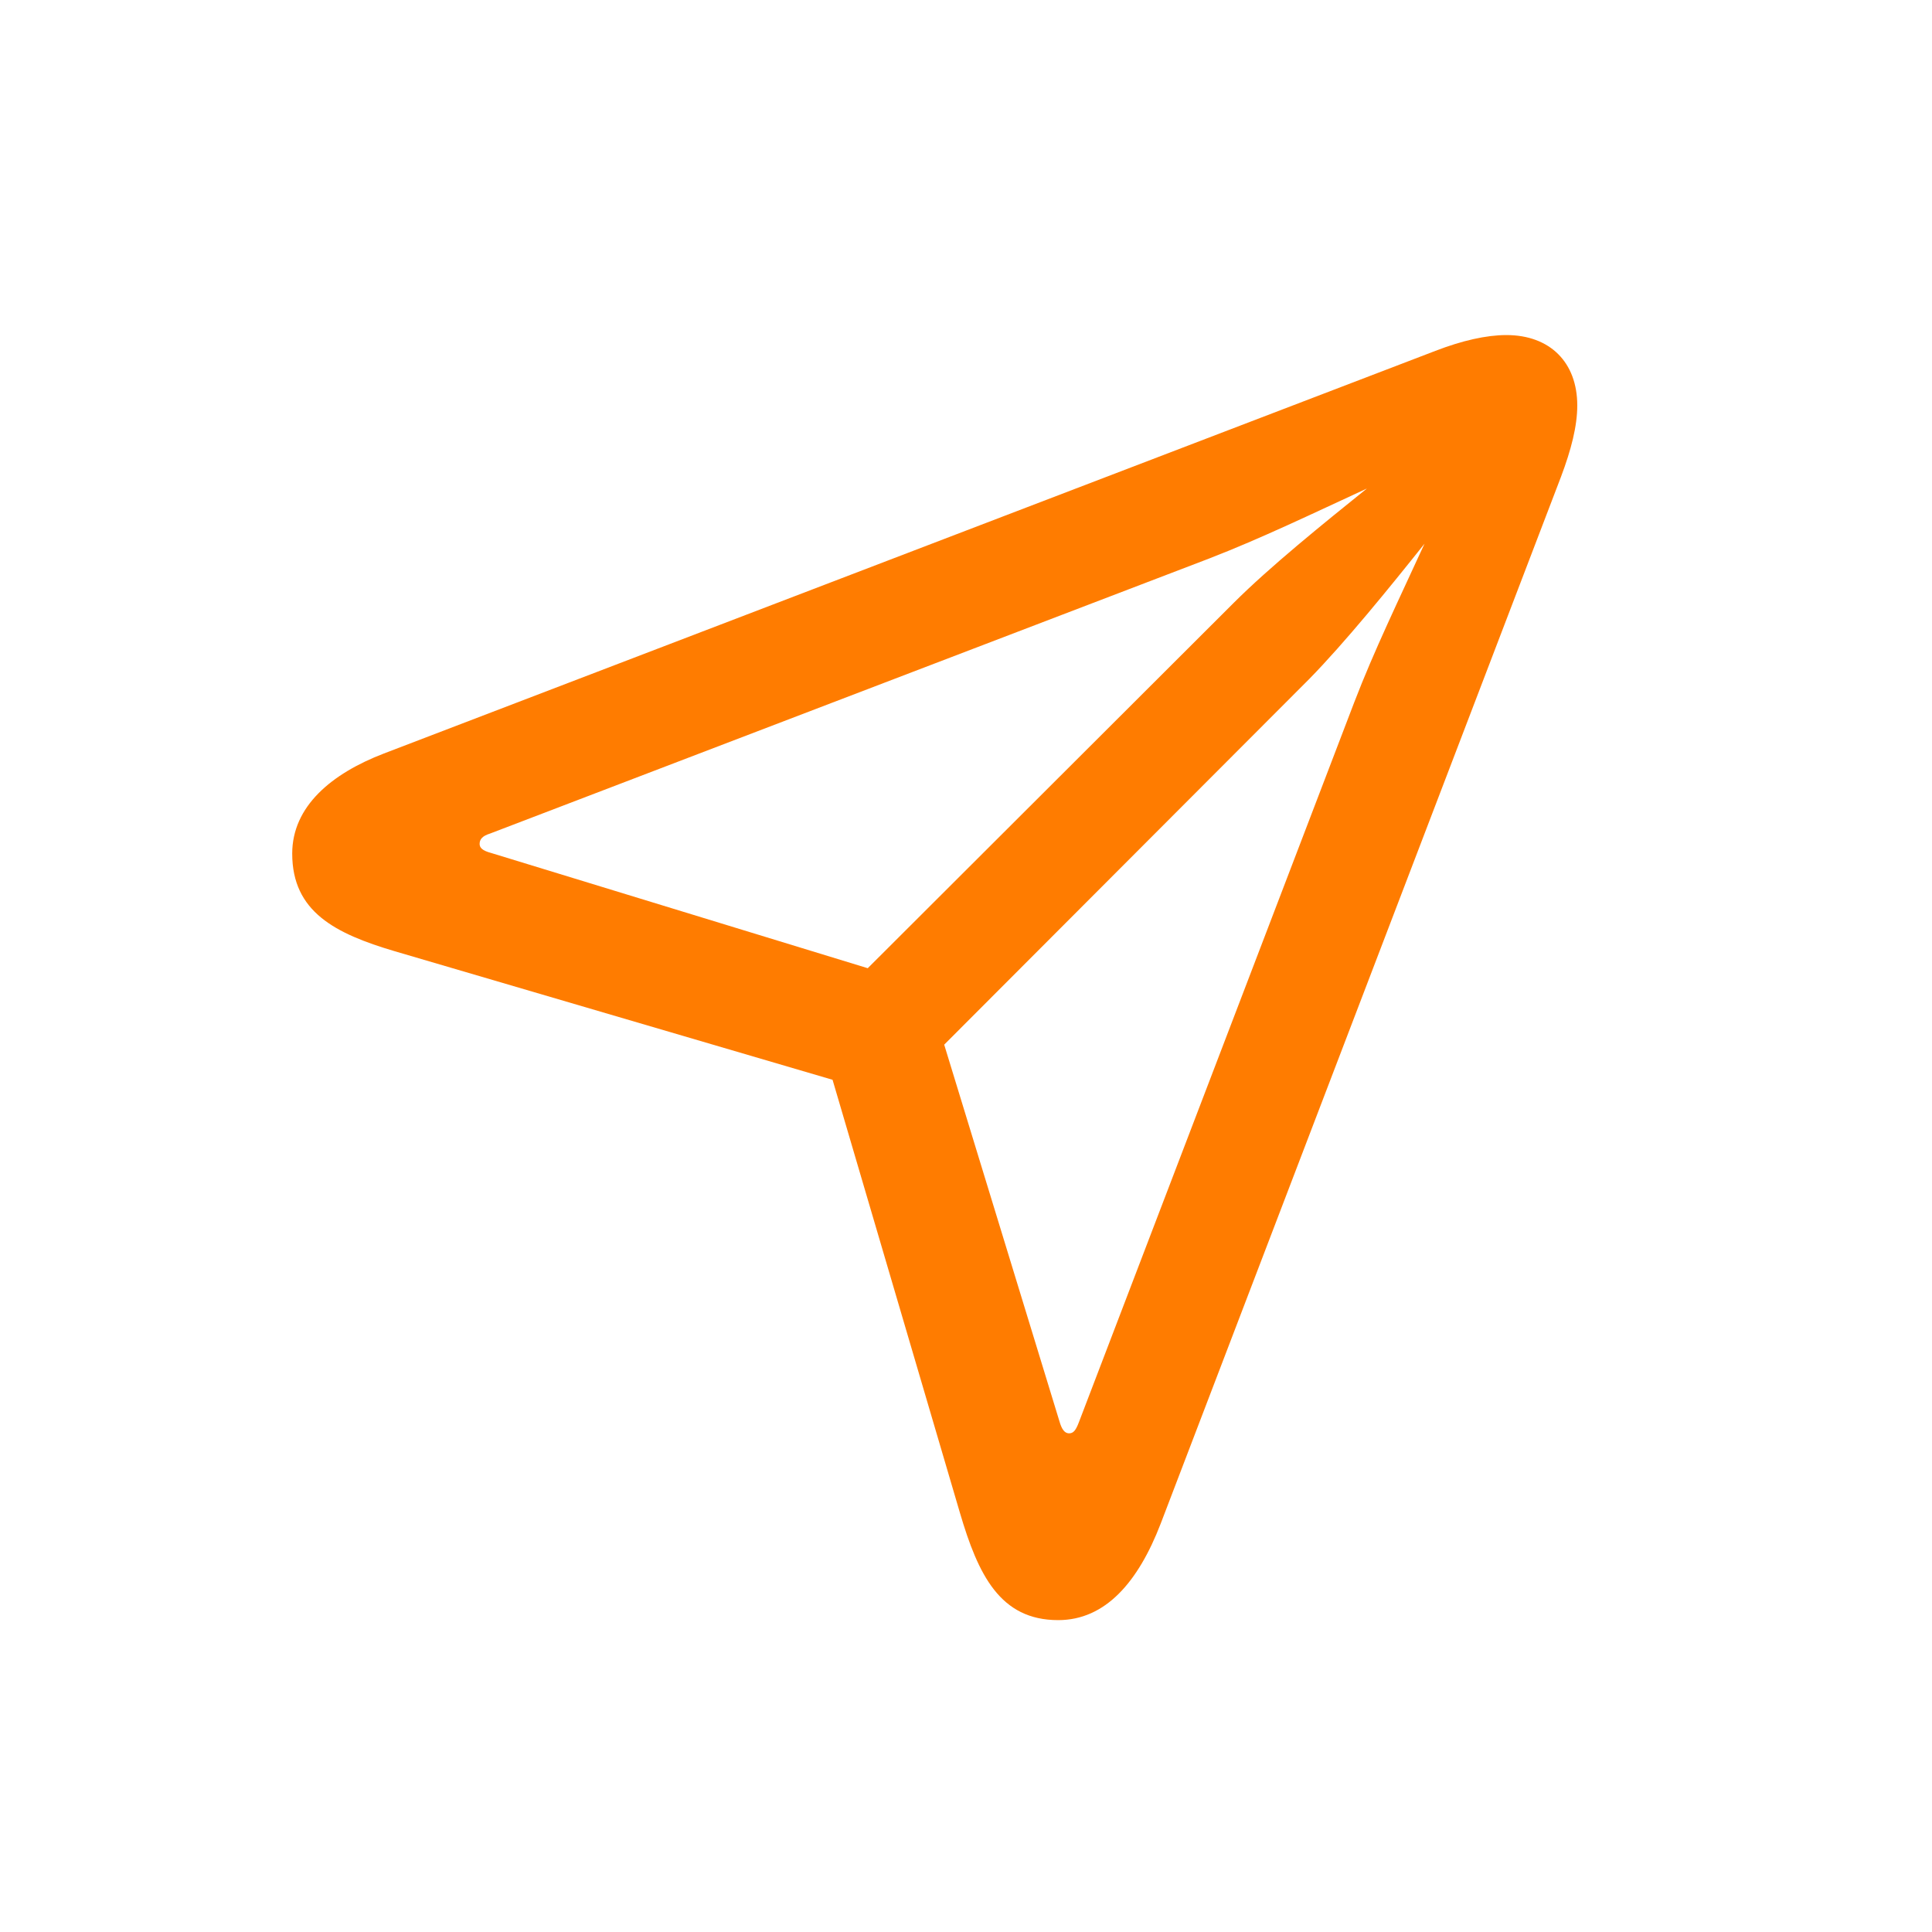 <svg width="28" height="28" viewBox="0 0 28 28" fill="none" xmlns="http://www.w3.org/2000/svg">
<path d="M15.336 23.48C16.021 23.48 16.496 22.927 16.821 22.083L22.622 6.913C22.771 6.518 22.859 6.175 22.859 5.876C22.859 5.252 22.464 4.856 21.831 4.856C21.541 4.856 21.189 4.936 20.803 5.085L5.562 10.921C4.807 11.211 4.235 11.685 4.235 12.371C4.235 13.215 4.859 13.531 5.721 13.786L12.066 15.649L13.912 21.925C14.176 22.821 14.492 23.48 15.336 23.48ZM12.576 14.032L7.118 12.362C6.986 12.327 6.951 12.283 6.951 12.23C6.951 12.169 6.986 12.116 7.101 12.081L17.533 8.091C18.28 7.801 19.01 7.449 19.81 7.08C19.177 7.59 18.403 8.214 17.876 8.741L12.576 14.032ZM15.494 20.773C15.433 20.773 15.389 20.721 15.354 20.598L13.684 15.14L18.975 9.84C19.484 9.321 20.135 8.521 20.645 7.88C20.275 8.688 19.915 9.427 19.625 10.183L15.635 20.615C15.591 20.73 15.556 20.773 15.494 20.773Z" fill="#FF7C00"/>
</svg>
